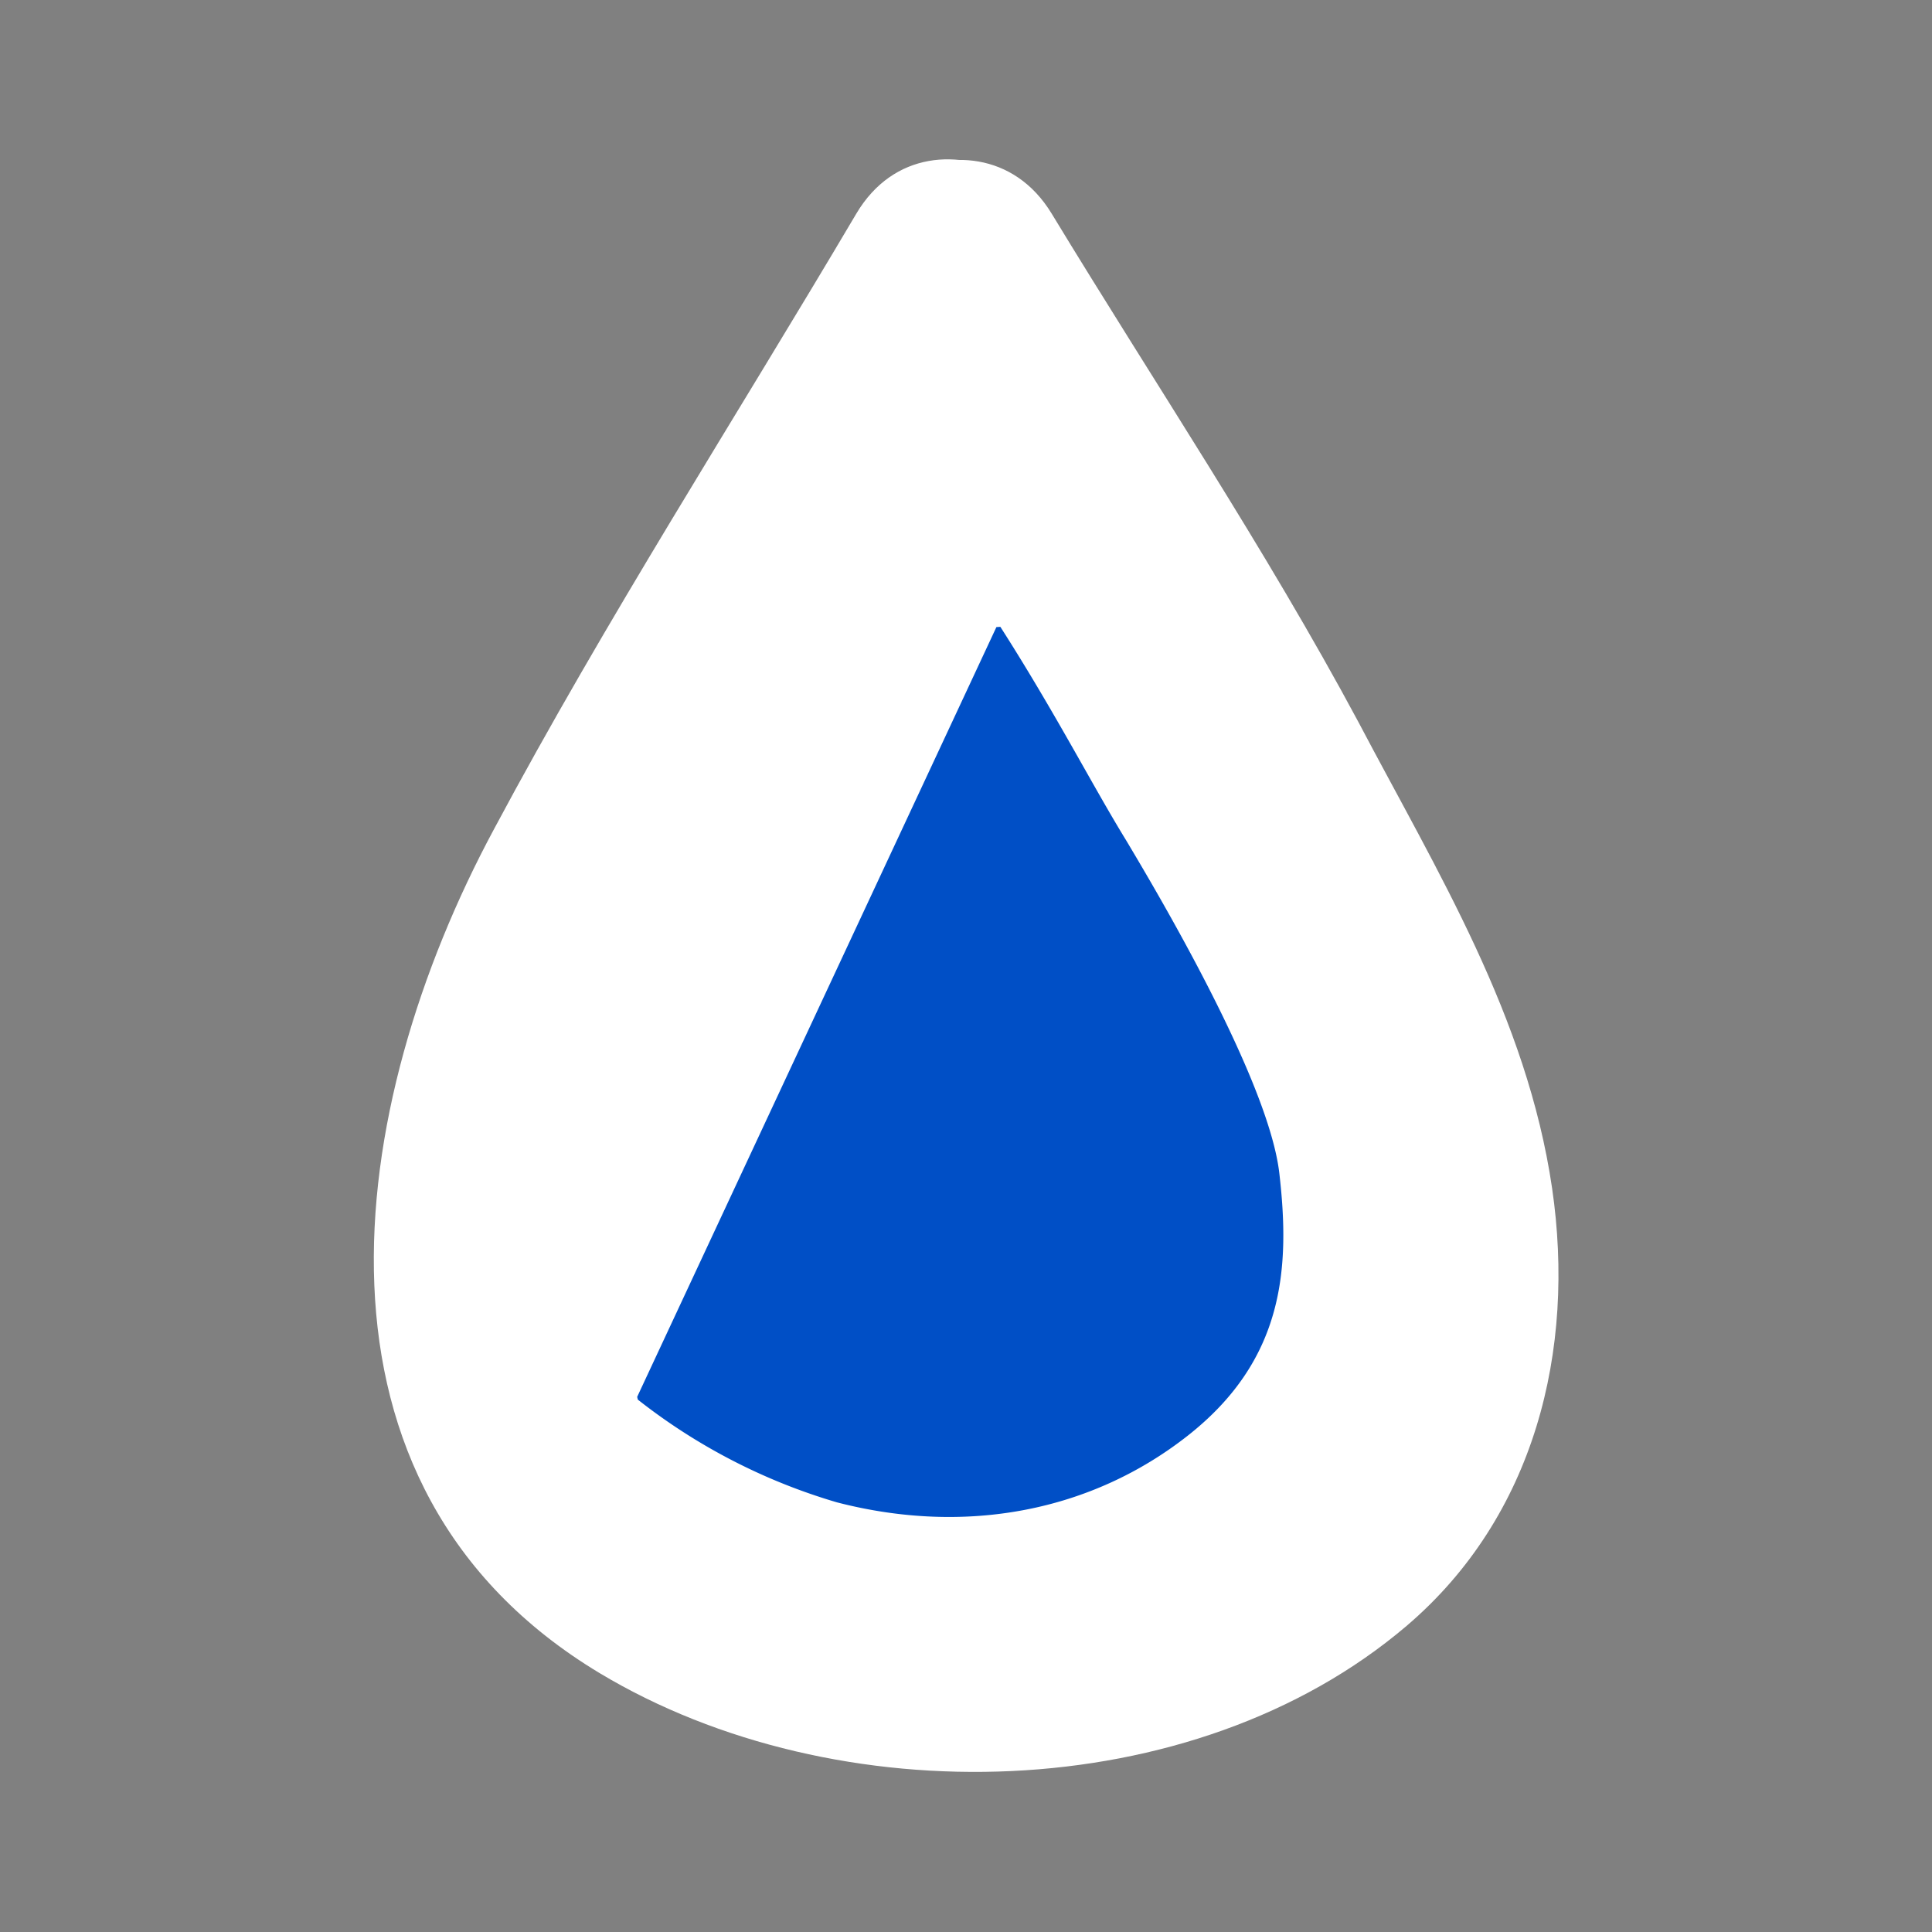 <svg id="Layer_1" data-name="Layer 1" xmlns="http://www.w3.org/2000/svg" viewBox="0 0 128 128"><rect x="0" y="0" width="128" height="128" fill="#808080" stroke="none"/><defs><style>.cls-1{fill:#fff;}.cls-2{fill:#004fc6;stroke:#004fc6;stroke-miterlimit:1;stroke-width:0.3px;}</style></defs><title>logo_black</title><path class="cls-1" d="M63.2,18C49.27,41.48,41.59,54.56,41.59,54.56S27.31,76,33.3,92.64C41.43,115.17,87.92,116,94.86,92c4.81-16.65-9.34-35.62-12.35-42.25Z"/><path class="cls-1" d="M56.73,14.16c-8,13.54-16.6,26.91-24,40.77-9.9,18.41-13.58,43.54,7,55.92,15.67,9.41,39.29,8.93,53.46-3.13,8.5-7.25,11.21-18.26,9.64-29C101.16,67.34,95.23,57.77,90,47.84,83.82,36.31,76.46,25.33,69.68,14.16c-5-8.24-18-.71-13,7.57L74.41,50.82C81,61.69,92.89,78.93,87,91.64c-5.49,11.9-24.83,12.62-35.89,8.2C45,97.38,40.41,93.16,39.49,86.74c-1.2-8.42,2.39-17.35,6.34-24.61,7.47-13.7,15.9-27,23.85-40.4C74.61,13.41,61.65,5.85,56.73,14.16Z"/><path class="cls-2" d="M66.15,41.61l-23.8,51a39,39,0,0,0,13.14,6.78c8.51,2.2,16.78.59,23.12-4.4s6.72-11,6-17.24-8.27-18.88-10.13-22C72.26,52.14,69.79,47.3,66.15,41.61Z"/></svg>
